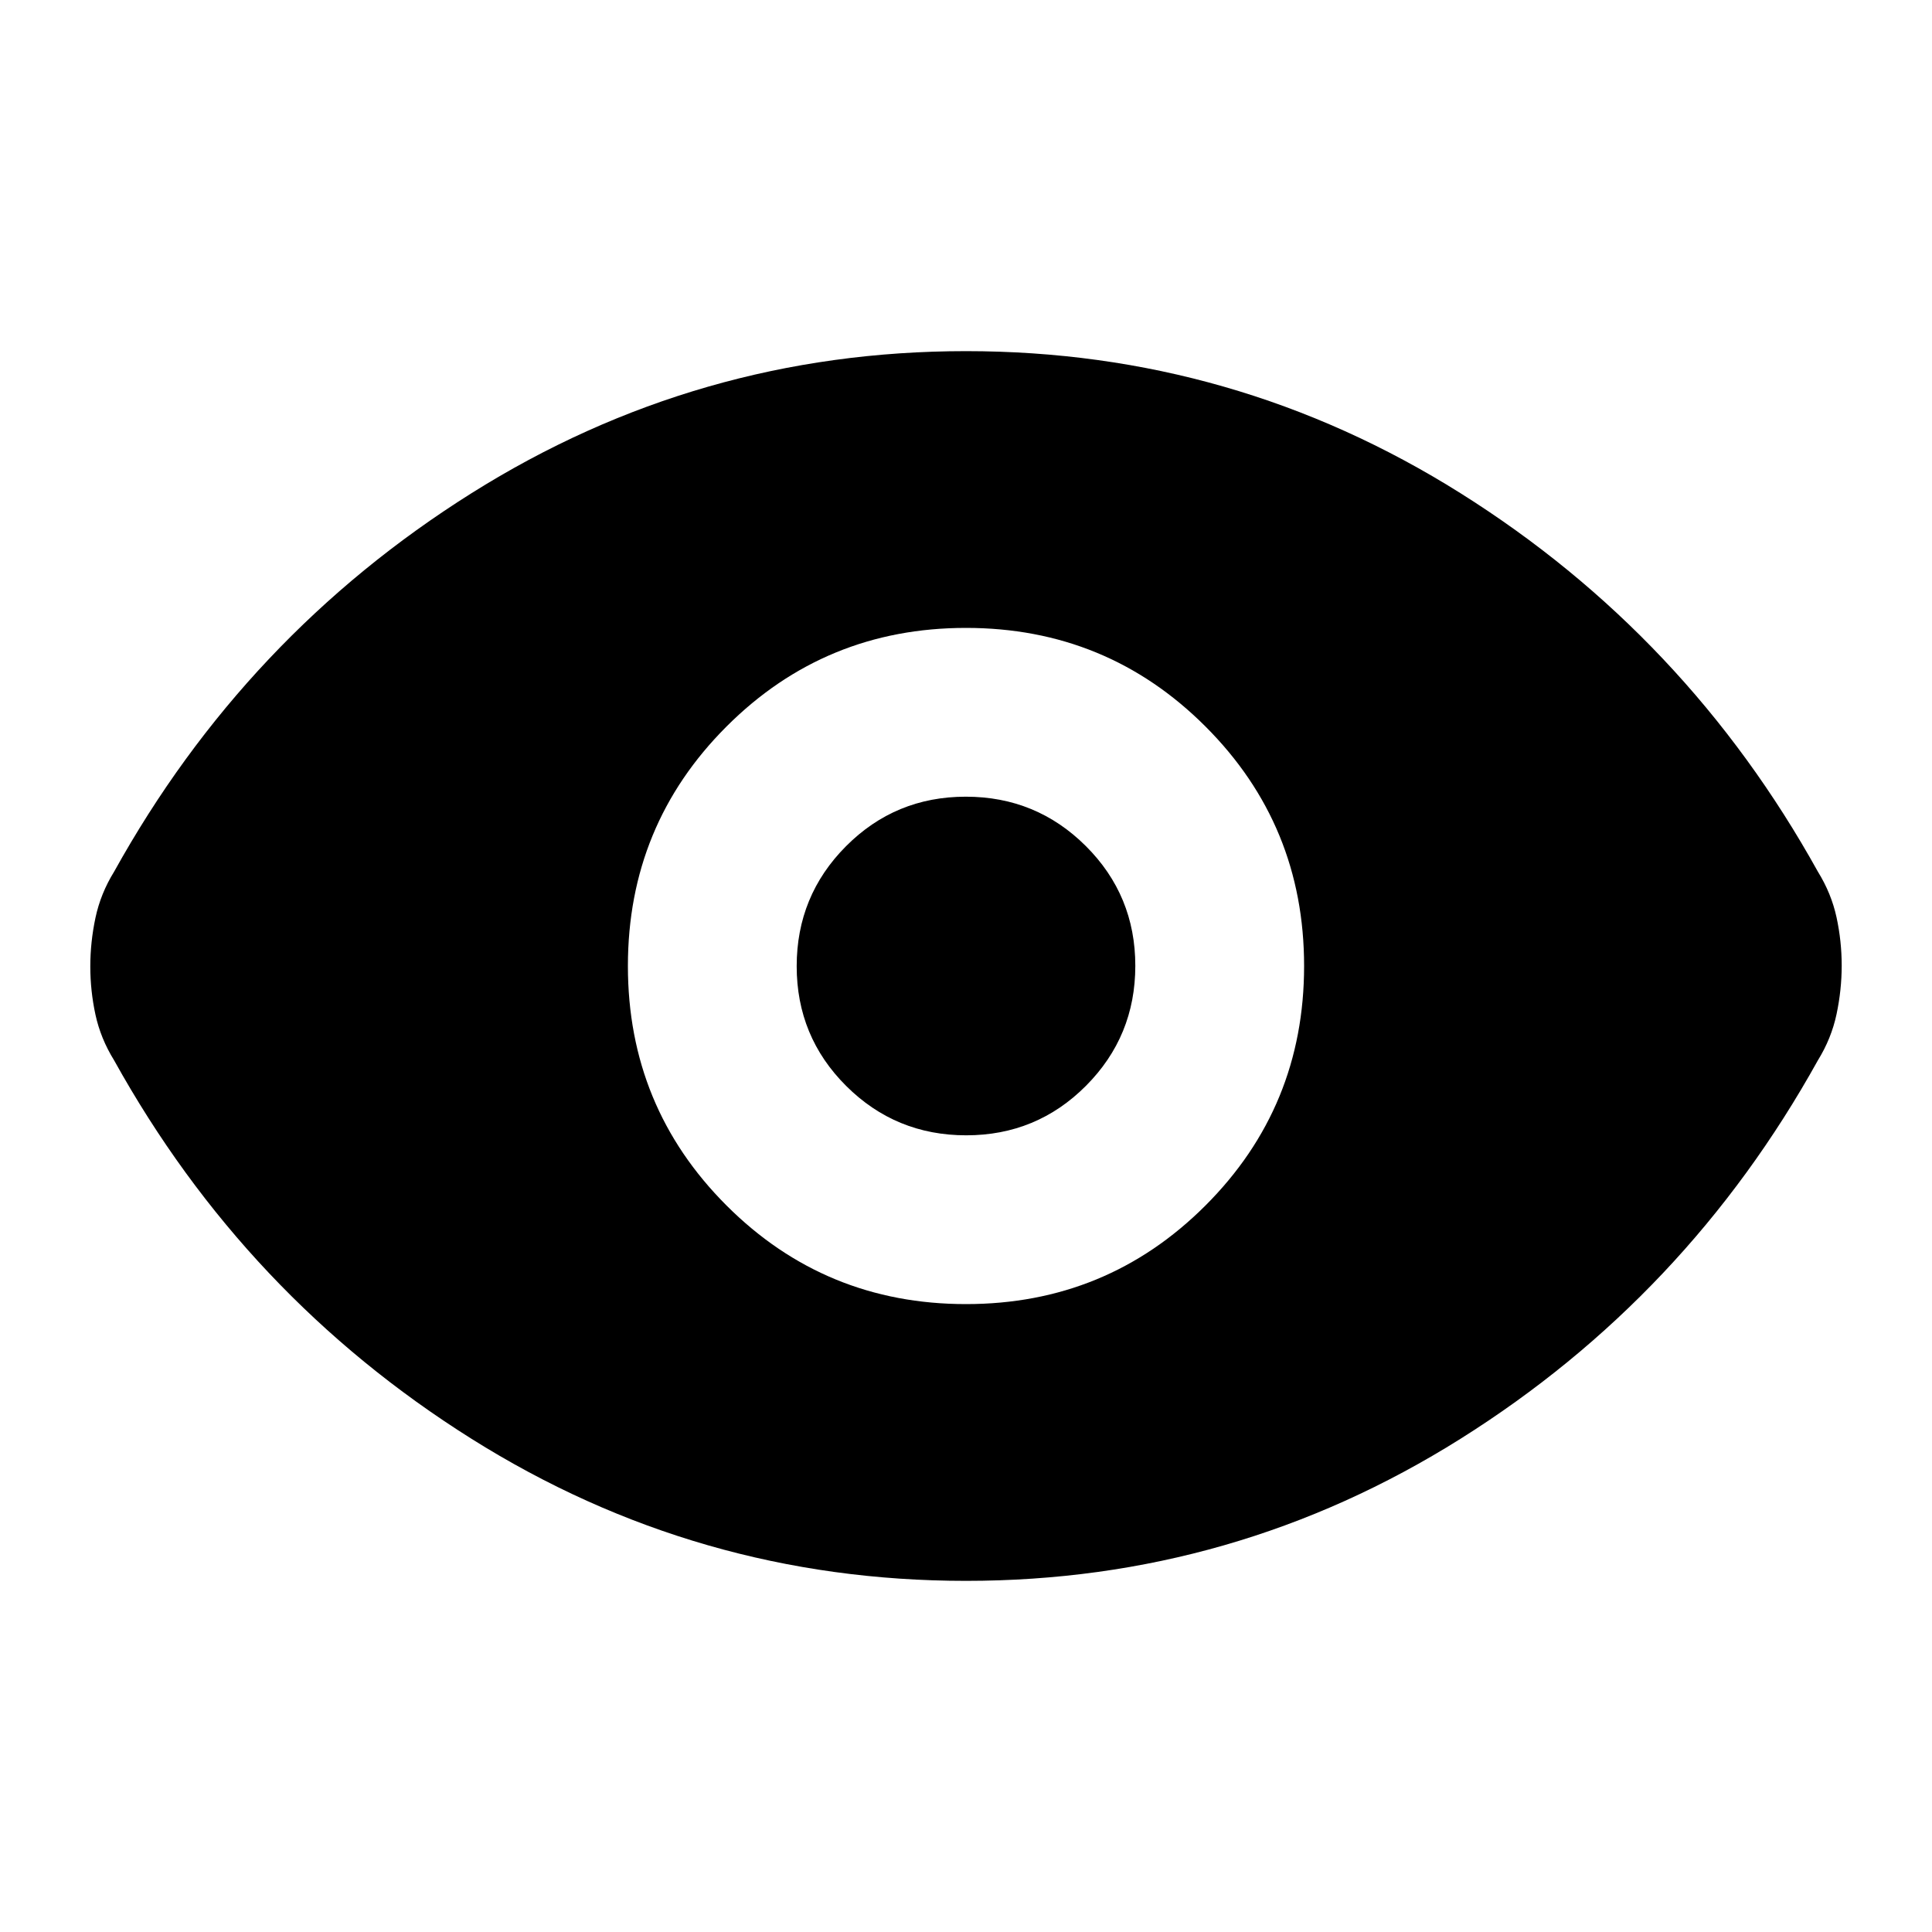 <svg xmlns="http://www.w3.org/2000/svg" height="20" viewBox="0 -960 960 960" width="20"><path d="M480-312q70 0 119-49t49-119q0-70-49-119t-119-49q-70 0-119 49t-49 119q0 70 49 119t119 49Zm.1-83.87q-35.01 0-59.62-24.51t-24.61-59.52q0-35.01 24.51-59.62t59.52-24.61q35.01 0 59.62 24.51t24.61 59.52q0 35.01-24.51 59.62t-59.52 24.61Zm-.1 221.39q-133.39 0-245.78-70.63Q121.83-315.74 56.7-433.13q-6.7-10.83-9.27-22.7-2.56-11.88-2.56-23.94t2.56-24.17q2.57-12.1 9.27-22.93 65.13-117.39 177.52-188.02Q346.61-785.52 480-785.52t245.78 70.63q112.39 70.63 177.52 188.02 6.7 10.83 9.27 22.7 2.56 11.88 2.56 23.94t-2.56 24.17q-2.57 12.1-9.27 22.93-65.13 117.39-177.52 188.02Q613.39-174.48 480-174.48Z"/></svg>